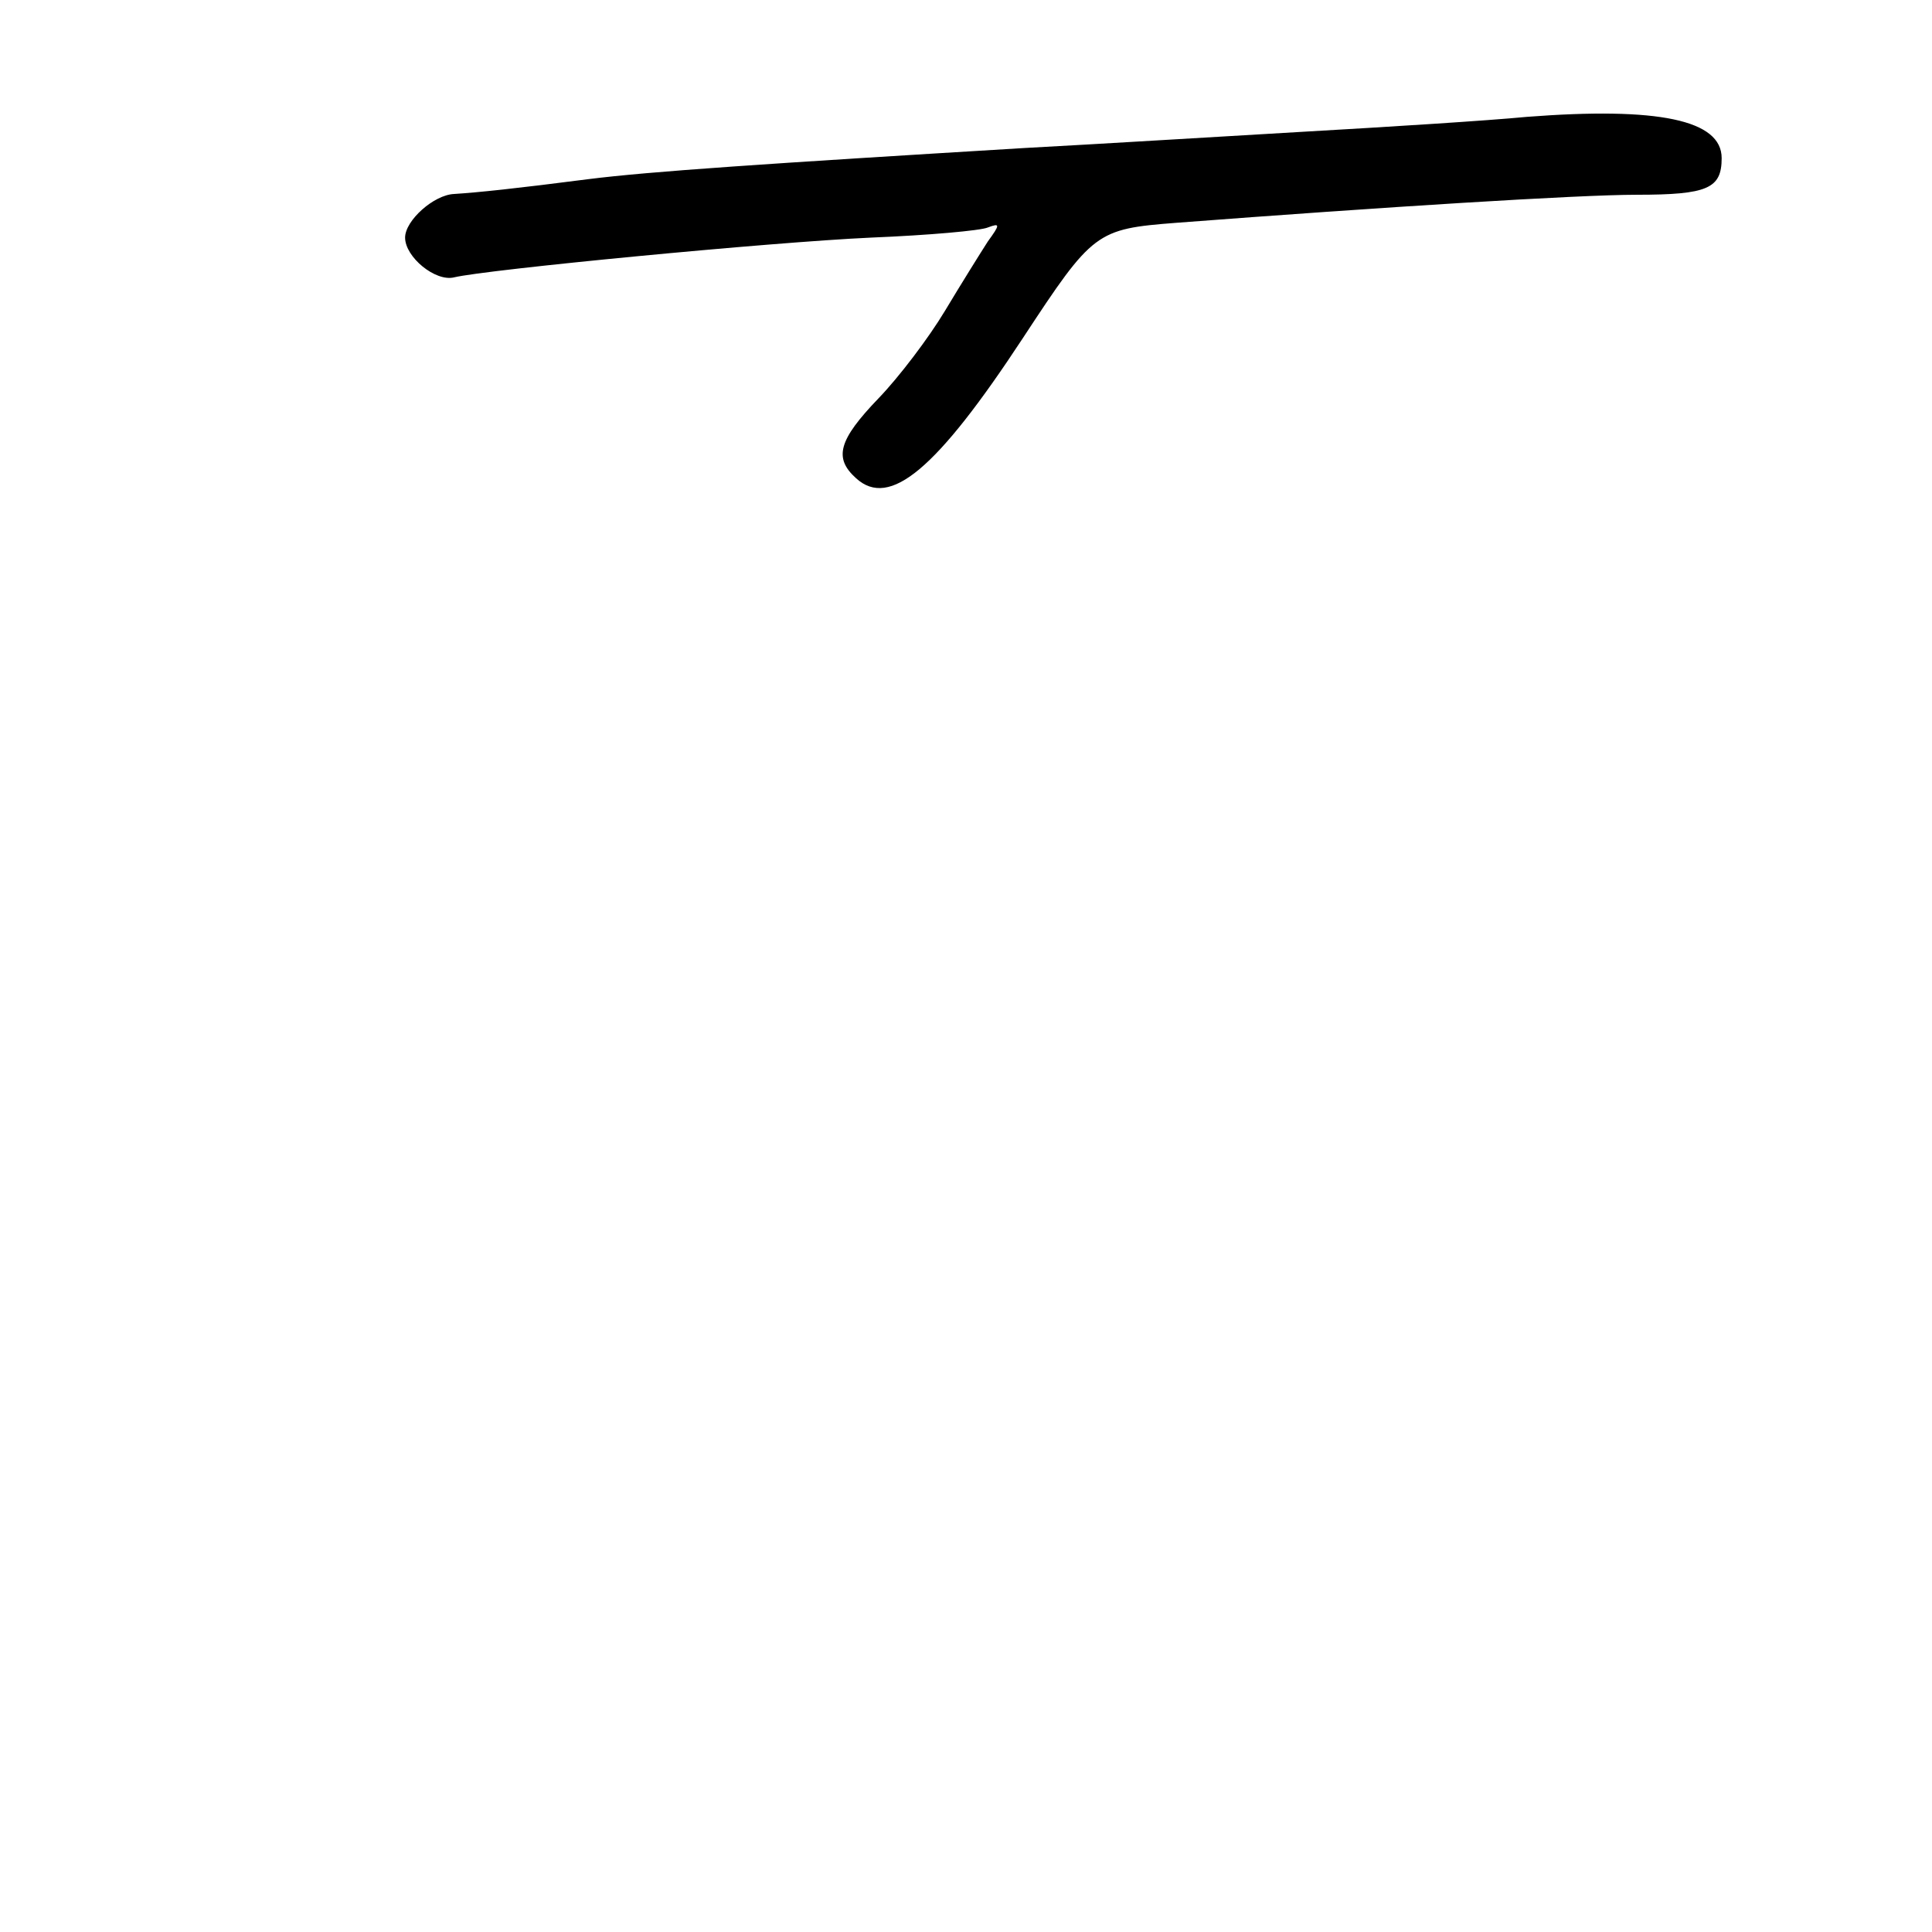 <?xml version="1.0" standalone="no"?>
<!DOCTYPE svg PUBLIC "-//W3C//DTD SVG 20010904//EN"
 "http://www.w3.org/TR/2001/REC-SVG-20010904/DTD/svg10.dtd">
<svg version="1.0" xmlns="http://www.w3.org/2000/svg"
 width="248pt" height="248pt" viewBox="0 0 248 248"
 preserveAspectRatio="xMidYMid meet">
<g transform="translate(0,248) scale(0.1,-0.1)"
fill="#000000" stroke="none">
<path d="M1960 2330 c-52 -5 -180 -13 -285 -19 -104 -6 -266 -16 -360 -21
-330 -20 -481 -30 -560 -40 -93 -12 -141 -17 -172 -19 -26 -1 -63 -34 -63 -56
0 -25 39 -57 63 -51 42 10 404 45 535 51 74 3 141 9 150 13 16 6 16 4 0 -18
-9 -14 -34 -54 -55 -89 -21 -35 -59 -85 -85 -112 -52 -54 -58 -77 -29 -103 43
-39 103 11 214 180 90 137 94 140 197 148 262 20 516 36 591 36 91 0 109 8
109 47 0 49 -81 66 -250 53z"/>
</g>
</svg>
